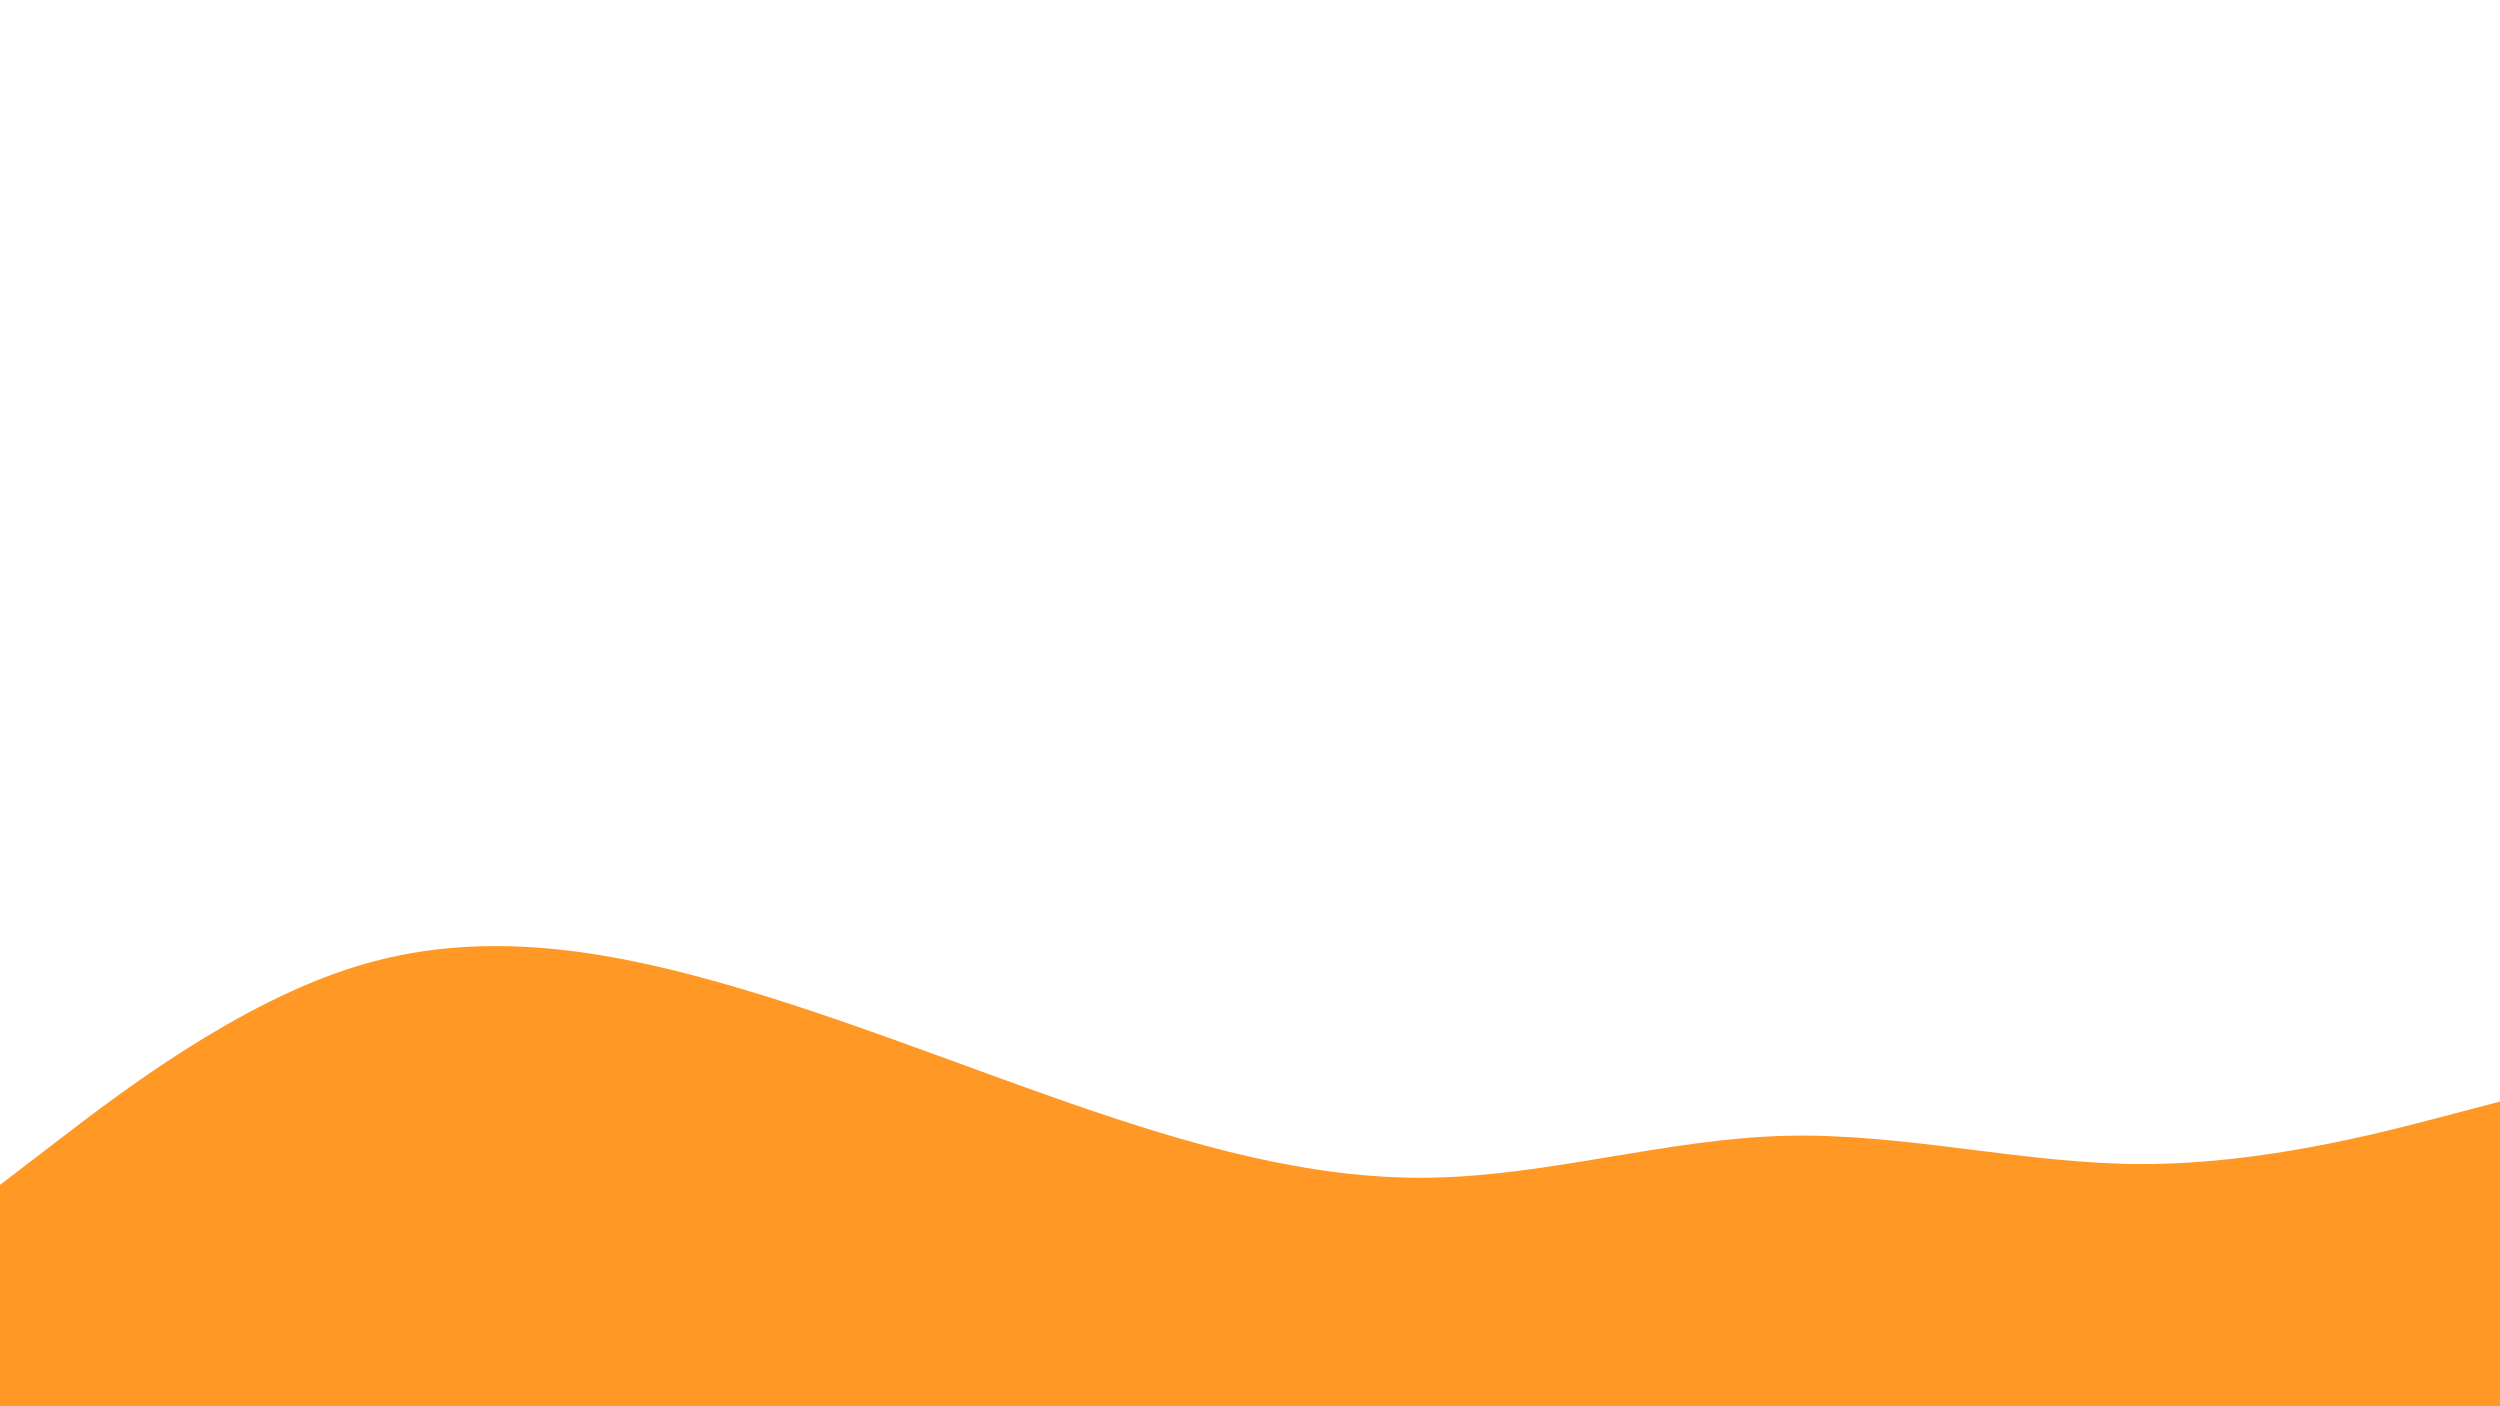 <svg id="visual" viewBox="0 0 1920 1080" width="1920" height="1080" xmlns="http://www.w3.org/2000/svg" xmlns:xlink="http://www.w3.org/1999/xlink" version="1.1"><path d="M0 910L45.7 875C91.3 840 182.7 770 274.2 742C365.7 714 457.3 728 548.8 753.5C640.3 779 731.7 816 823 847.7C914.3 879.3 1005.7 905.7 1097 904.5C1188.3 903.3 1279.7 874.7 1371.2 872.3C1462.7 870 1554.3 894 1645.8 894C1737.3 894 1828.7 870 1874.3 858L1920 846L1920 1081L1874.3 1081C1828.7 1081 1737.3 1081 1645.8 1081C1554.3 1081 1462.7 1081 1371.2 1081C1279.7 1081 1188.3 1081 1097 1081C1005.7 1081 914.3 1081 823 1081C731.7 1081 640.3 1081 548.8 1081C457.3 1081 365.7 1081 274.2 1081C182.7 1081 91.3 1081 45.7 1081L0 1081Z" fill="#ff9825" stroke-linecap="round" stroke-linejoin="miter"></path></svg>
